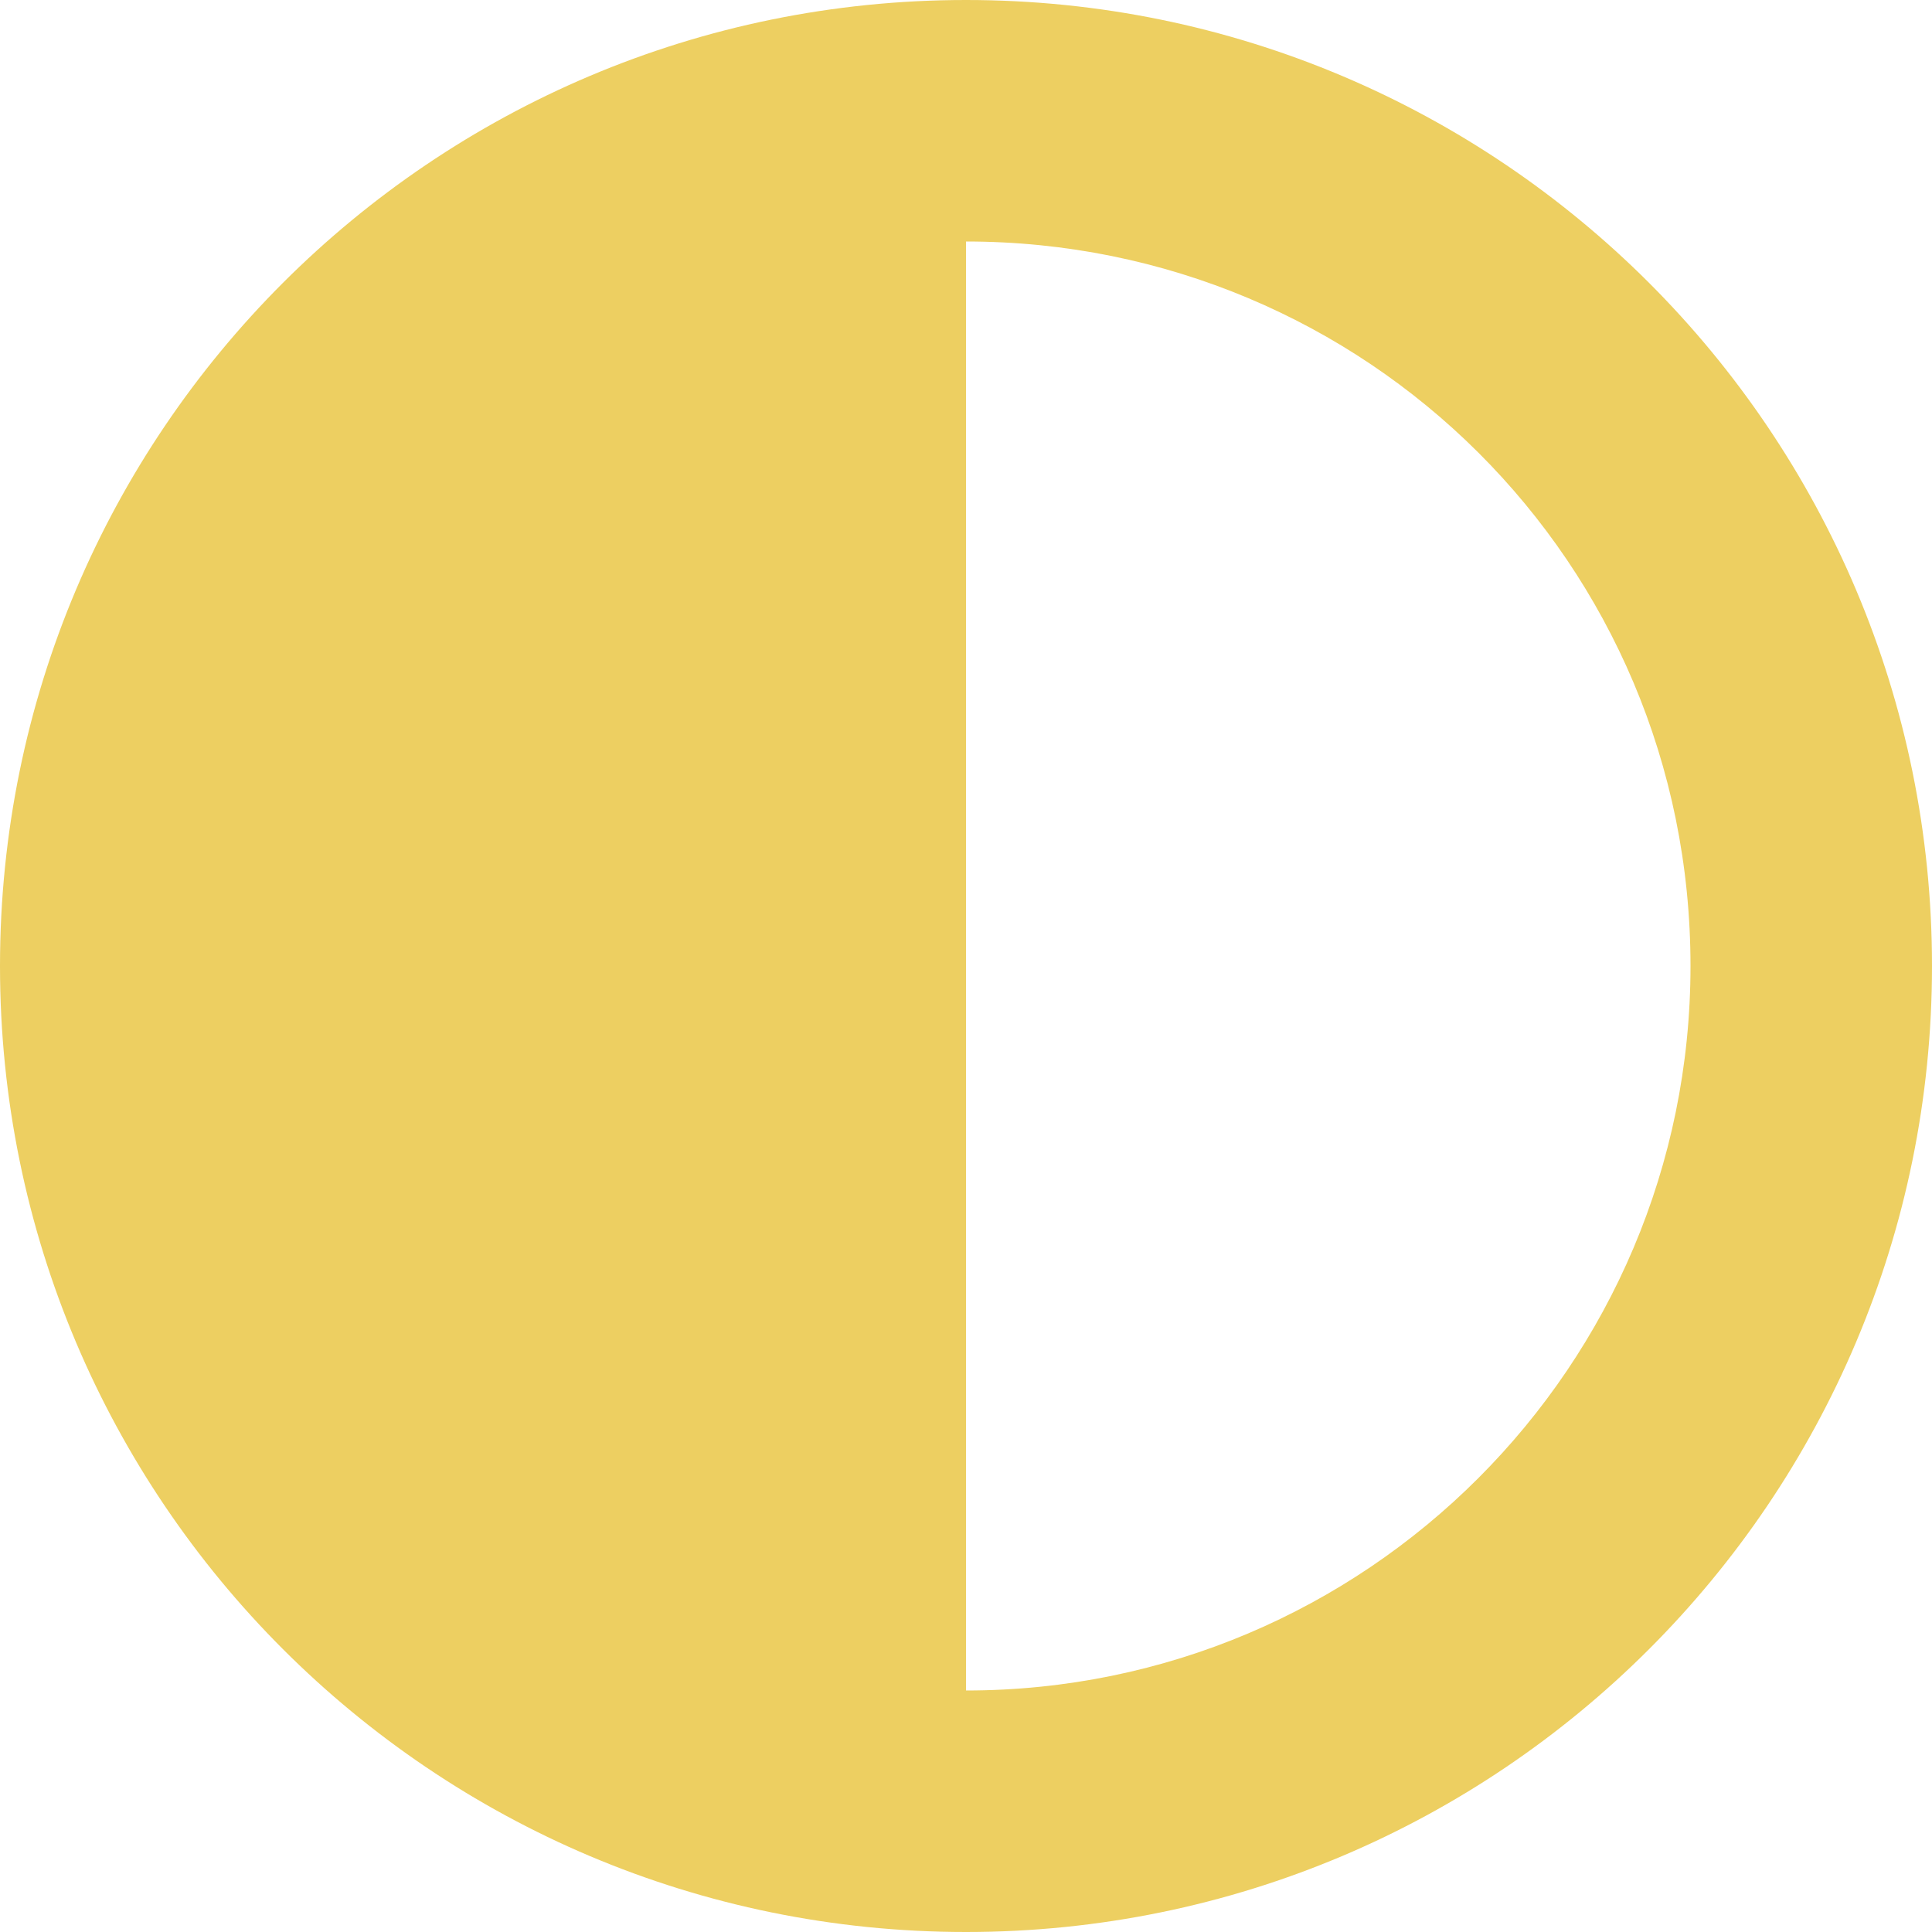 <svg width="15" height="15" viewBox="0 0 15 15" fill="none" xmlns="http://www.w3.org/2000/svg">
<path d="M15 7.5C15 11.643 11.643 15 7.5 15C3.357 15 0 11.643 0 7.5C0 3.357 3.357 0 7.5 0C11.643 0 15 3.357 15 7.5ZM7.5 1.875V13.125C10.605 13.125 13.125 10.605 13.125 7.5C13.125 4.368 10.605 1.875 7.5 1.875Z" fill="#EDCF61"/>
</svg>
